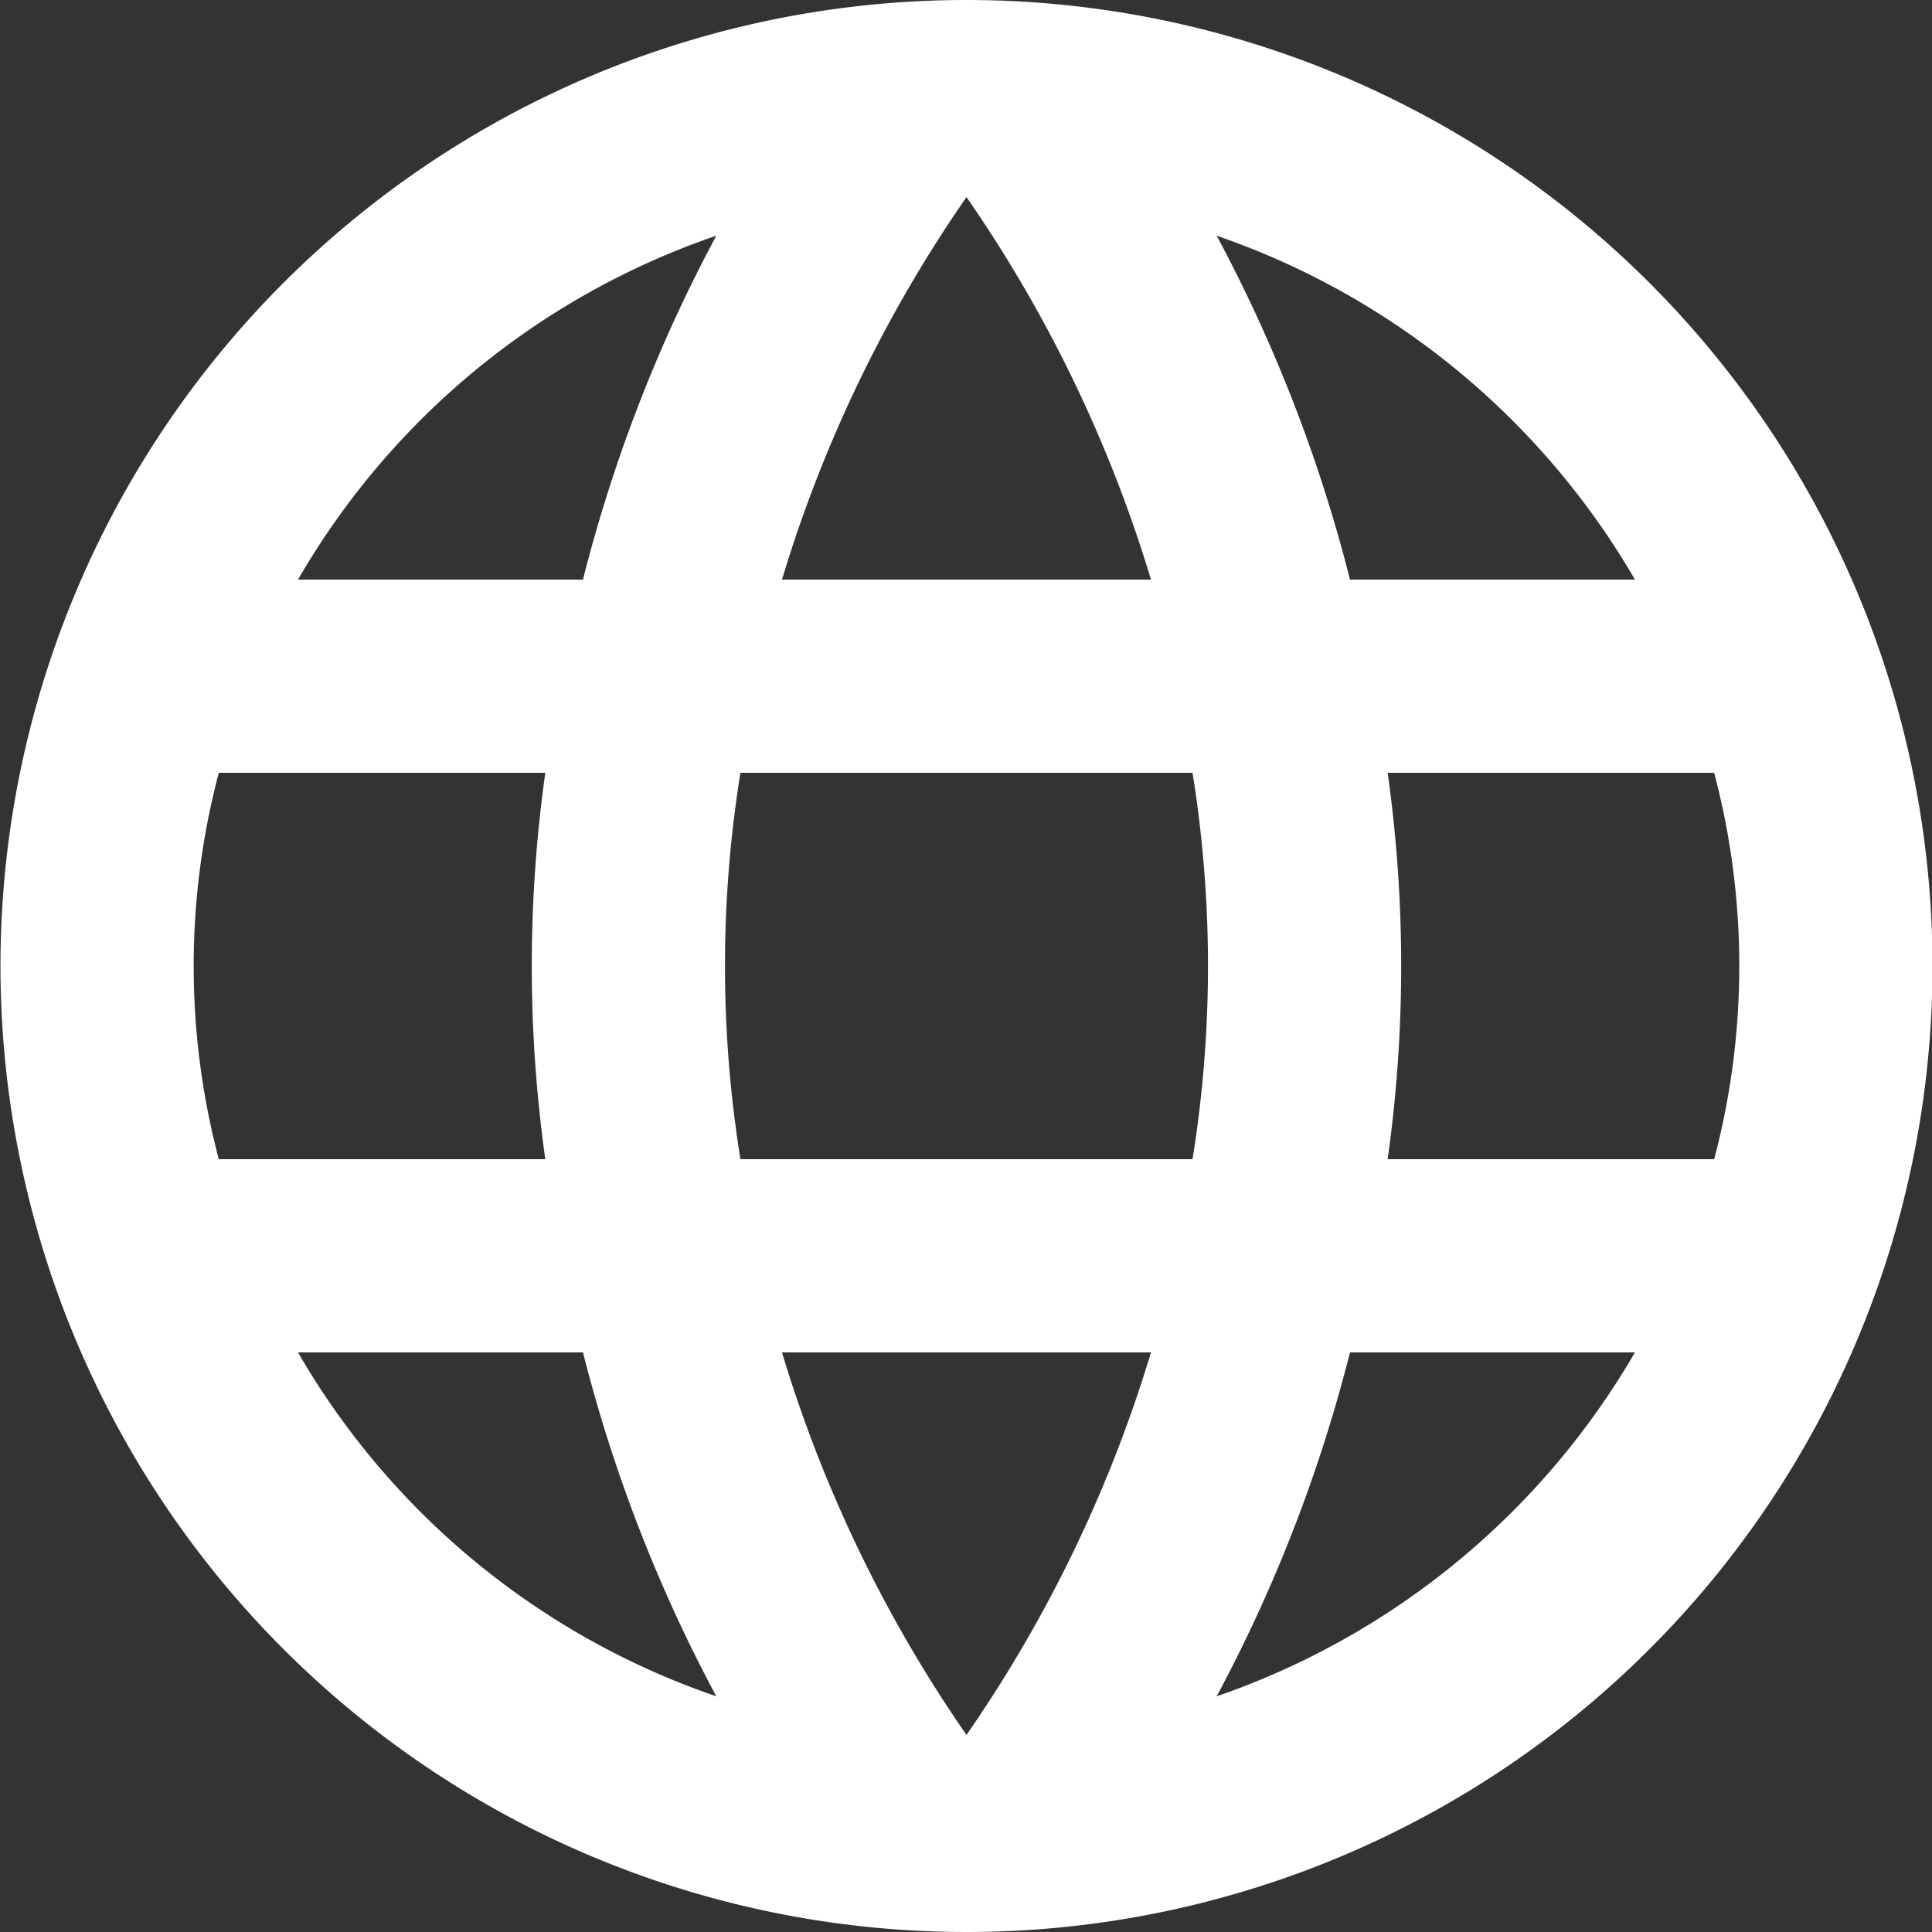 <svg xmlns="http://www.w3.org/2000/svg" width="20" height="20" viewBox="0 0 20 20">
    <rect x="0" y="0" width="20" height="20" fill="#333333" stroke="none"/>
    <path id="Path_5336" data-name="Path 5336"
        d="M48.6,285.38a14.356,14.356,0,0,0,0-4h3.38a7.822,7.822,0,0,1,0,4Zm-1.77,5.56a15.65,15.65,0,0,0,1.38-3.56h2.95a8.03,8.03,0,0,1-4.33,3.56m-.25-5.56H41.9a12.58,12.58,0,0,1,0-4h4.68a12.58,12.58,0,0,1,0,4m-2.34,5.96a14.087,14.087,0,0,1-1.91-3.96h3.82a14.087,14.087,0,0,1-1.91,3.96m-3.97-11.96h-2.95a7.987,7.987,0,0,1,4.33-3.56,15.649,15.649,0,0,0-1.38,3.56m-2.95,8h2.95a15.649,15.649,0,0,0,1.38,3.56,7.987,7.987,0,0,1-4.33-3.56m-.82-2a7.822,7.822,0,0,1,0-4h3.38a14.356,14.356,0,0,0,0,4Zm7.74-9.96a14.087,14.087,0,0,1,1.91,3.96h-3.82a14.087,14.087,0,0,1,1.91-3.96m6.92,3.96h-2.95a15.649,15.649,0,0,0-1.38-3.56,8.03,8.03,0,0,1,4.33,3.56m-6.93-6a10,10,0,1,0,10.01,10,10,10,0,0,0-10.01-10"
        transform="translate(-34.235 -273.38)" fill="#fff" />
</svg>
  